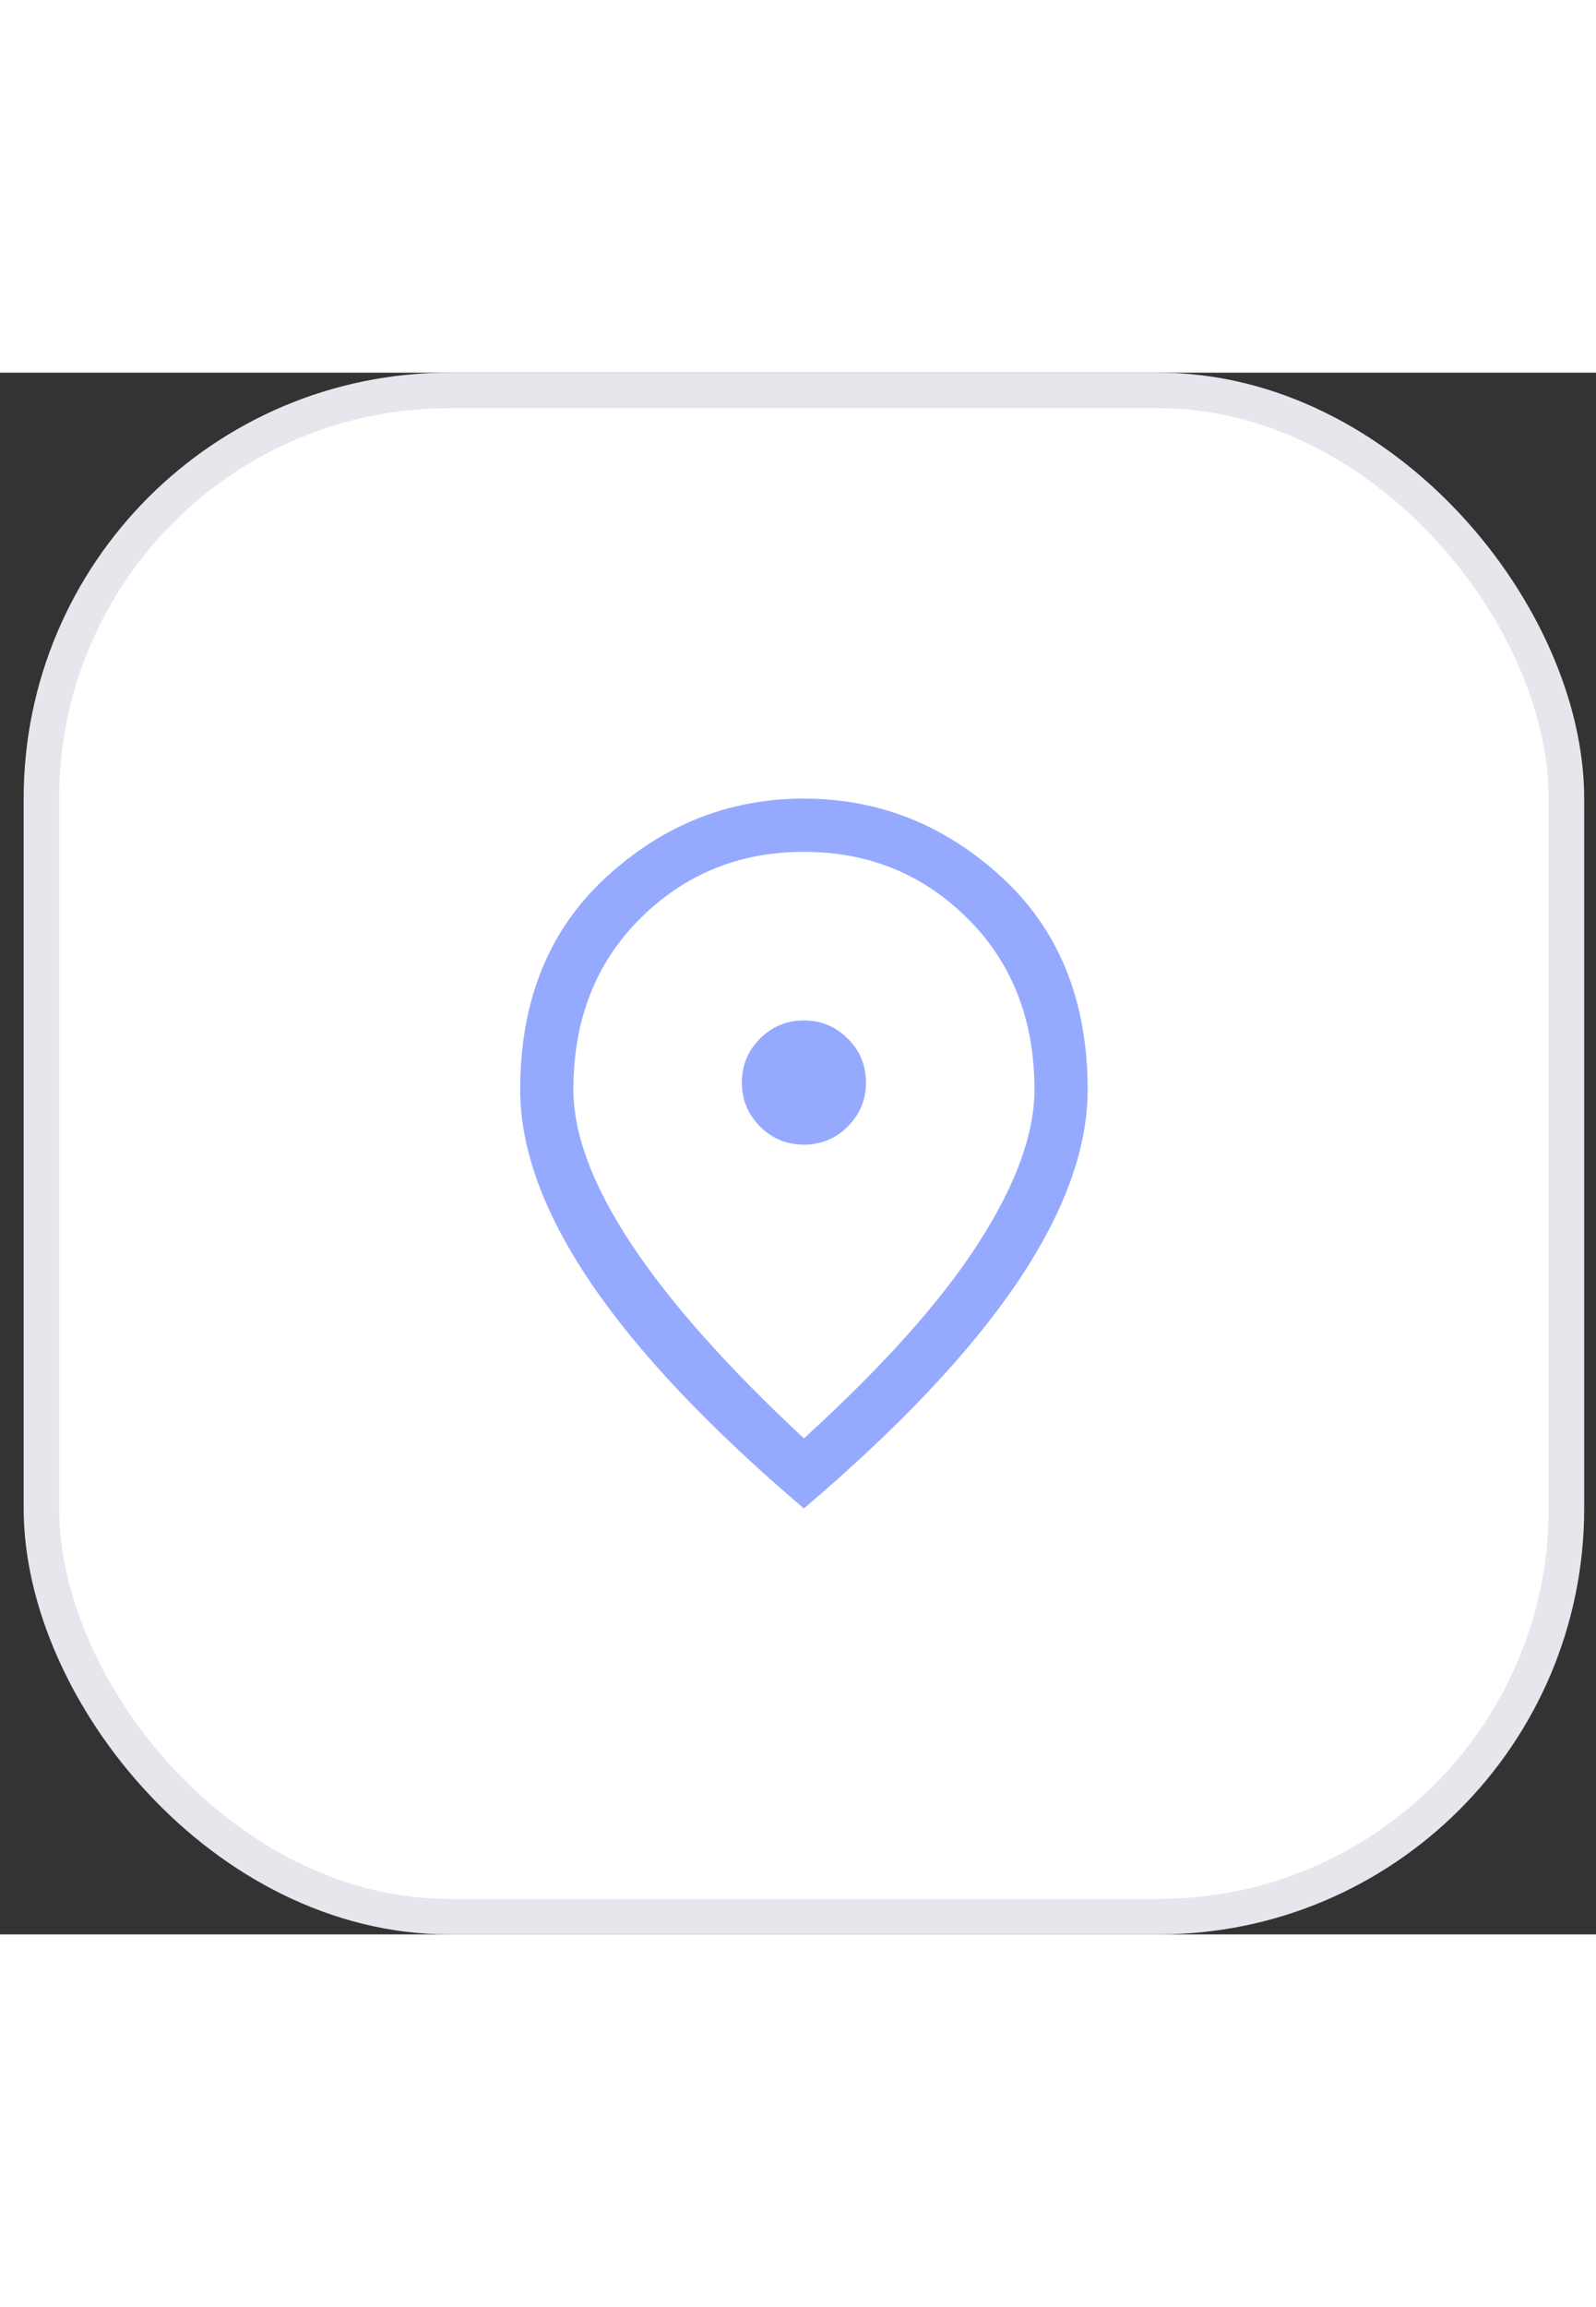 <svg width="45" height="65" viewBox="0 0 45 44" fill="none" xmlns="http://www.w3.org/2000/svg">
<rect x="0" y="0" width="45" height="44" fill="#333333" stroke="none"/>
<rect x="1.167" y="0.5" width="43" height="43" rx="11.5" fill="white" stroke="#E5E7ED"/>
<path d="M22.667 21.75C23.15 21.75 23.562 21.579 23.904 21.238C24.246 20.896 24.417 20.483 24.417 20C24.417 19.517 24.246 19.104 23.904 18.762C23.562 18.421 23.15 18.25 22.667 18.25C22.183 18.25 21.771 18.421 21.429 18.762C21.087 19.104 20.917 19.517 20.917 20C20.917 20.483 21.087 20.896 21.429 21.238C21.771 21.579 22.183 21.75 22.667 21.75ZM22.667 30.025C24.883 28.008 26.521 26.179 27.579 24.538C28.637 22.896 29.167 21.45 29.167 20.2C29.167 18.233 28.538 16.625 27.279 15.375C26.021 14.125 24.483 13.5 22.667 13.5C20.85 13.5 19.312 14.125 18.054 15.375C16.796 16.625 16.167 18.233 16.167 20.2C16.167 21.45 16.708 22.896 17.792 24.538C18.875 26.179 20.5 28.008 22.667 30.025ZM22.667 32C19.983 29.717 17.979 27.596 16.654 25.637C15.329 23.679 14.667 21.867 14.667 20.2C14.667 17.7 15.471 15.708 17.079 14.225C18.688 12.742 20.55 12 22.667 12C24.783 12 26.646 12.742 28.254 14.225C29.863 15.708 30.667 17.7 30.667 20.2C30.667 21.867 30.004 23.679 28.679 25.637C27.354 27.596 25.35 29.717 22.667 32Z" fill="#95AAFF"/>
</svg>
